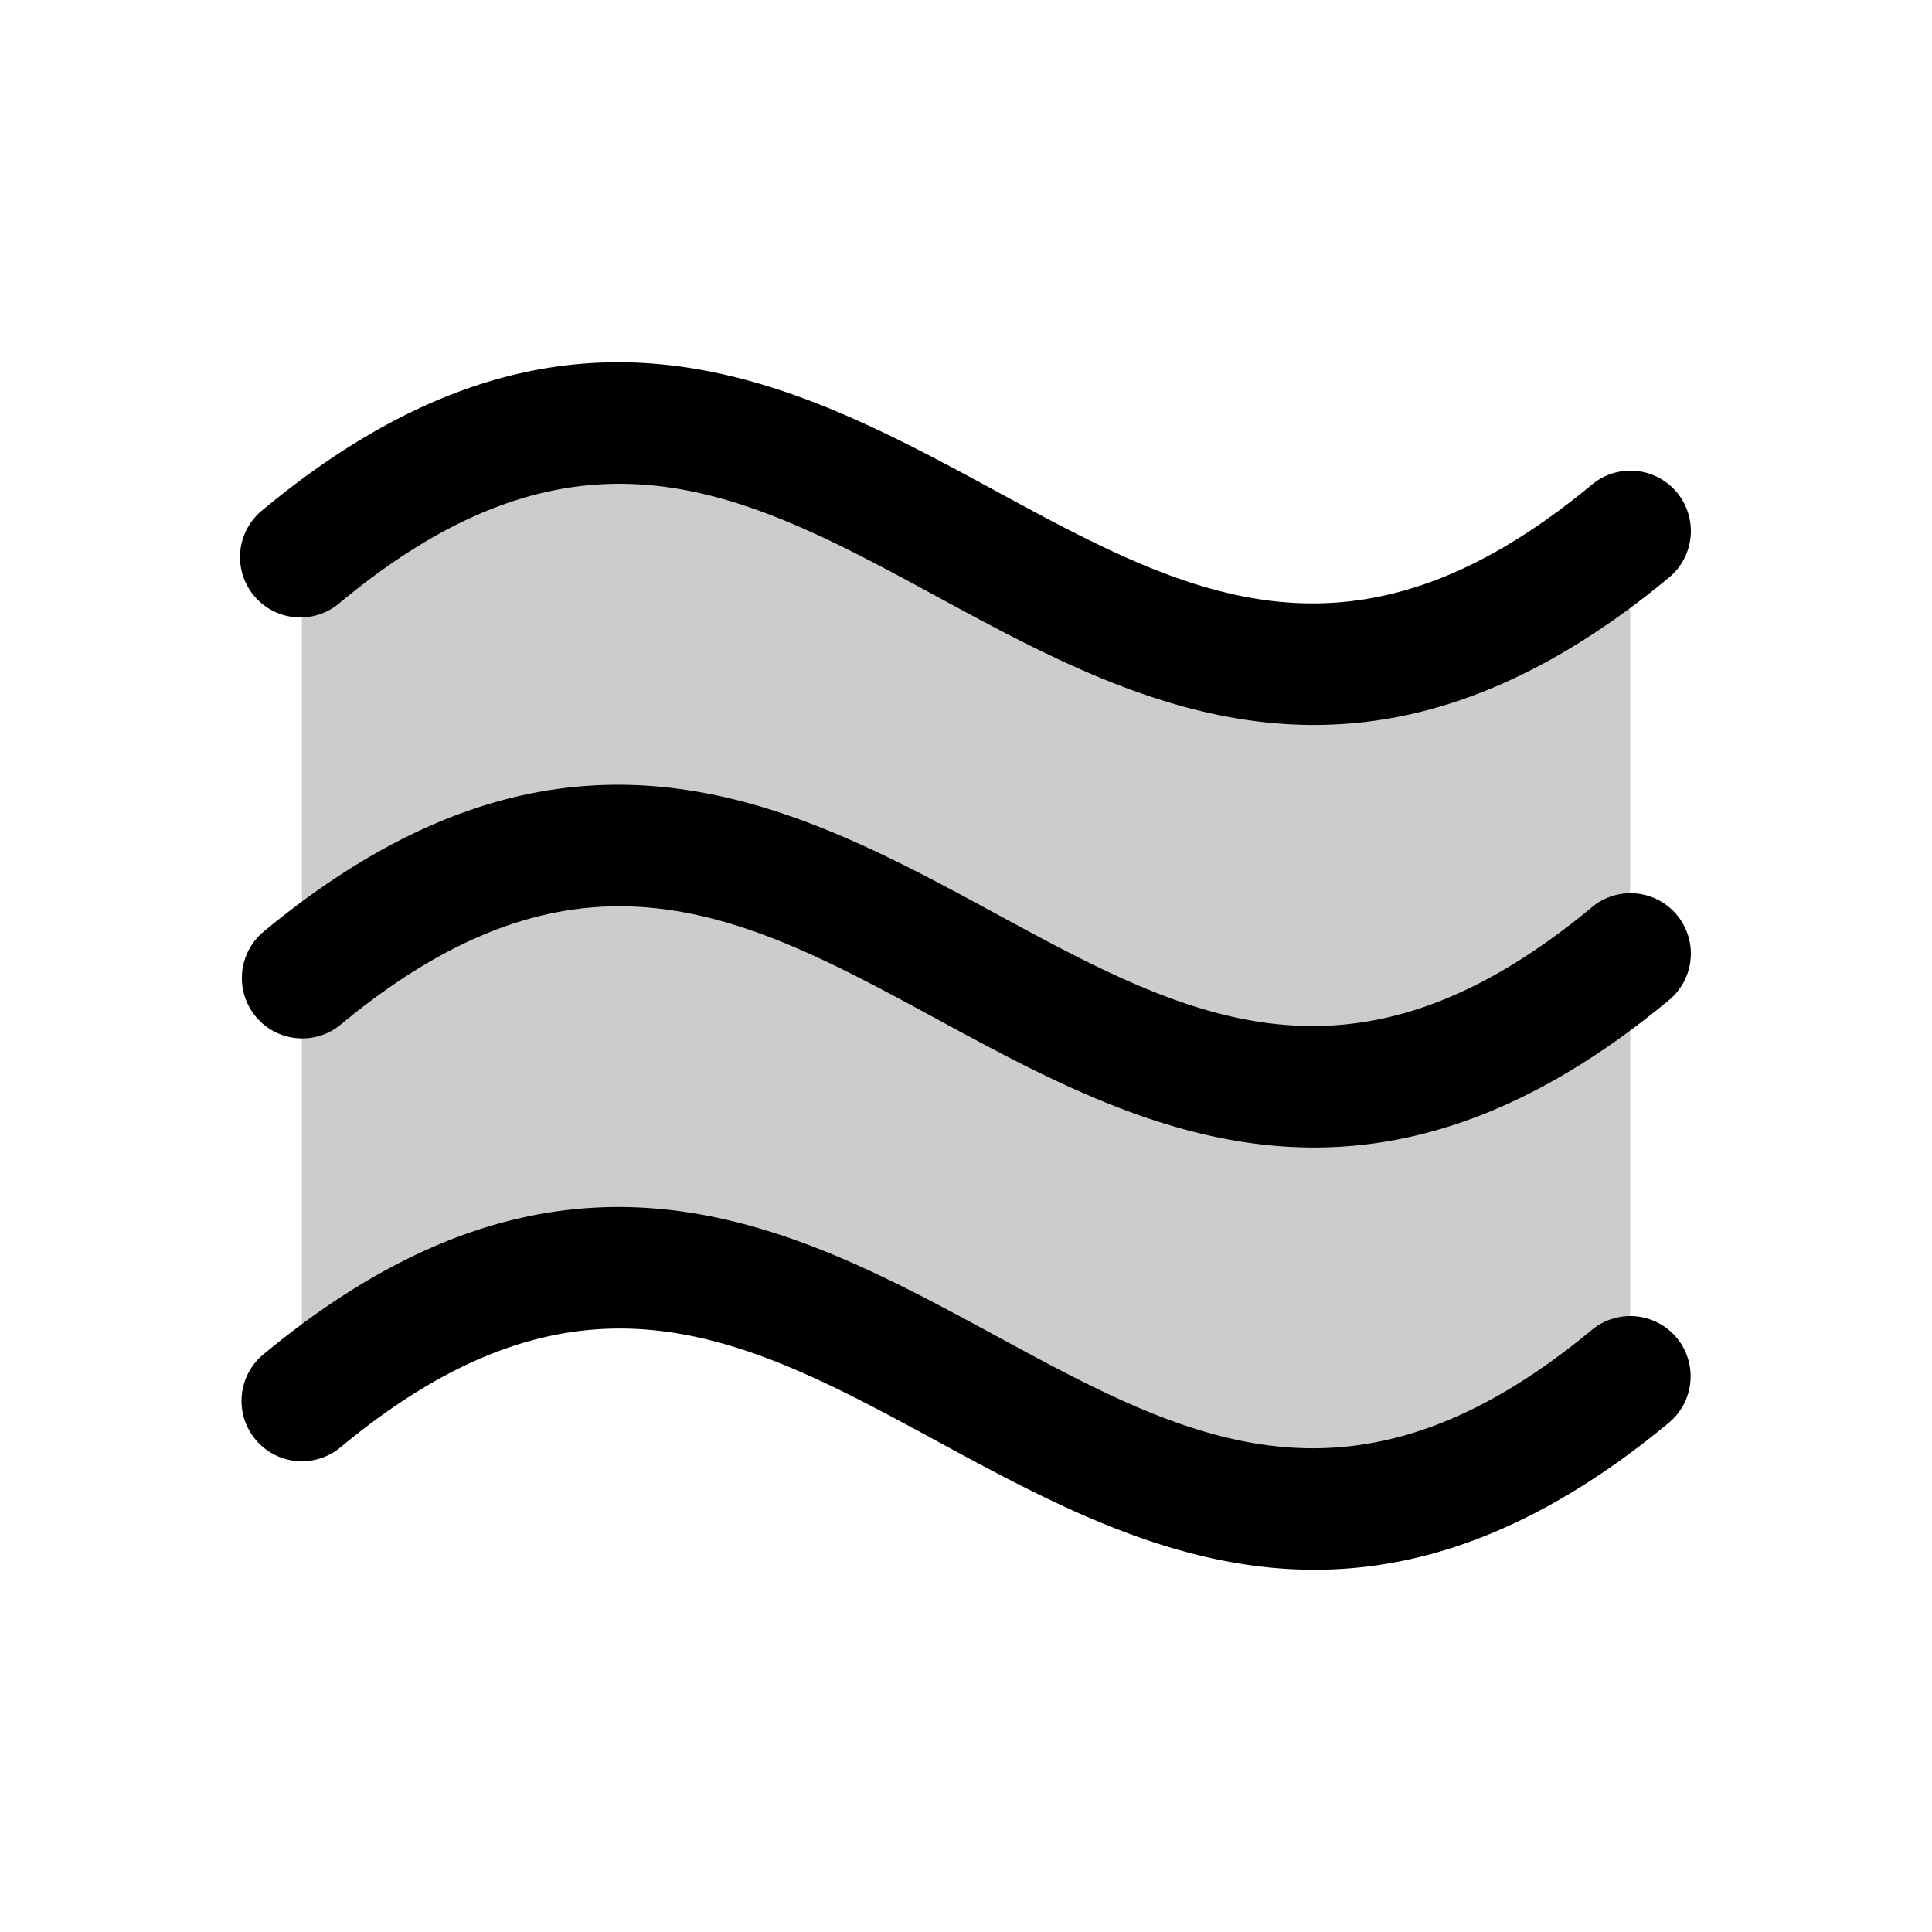 <svg xmlns="http://www.w3.org/2000/svg" width="3em" height="3em" viewBox="0 0 256 256"><g fill="currentColor"><path d="M216 70.39v112c-72 59.69-104-56.47-176 3.22v-112c72-59.69 104 56.47 176-3.22" opacity=".2"/><path d="M222.16 177.25a8 8 0 0 1-1 11.25c-17.36 14.39-32.86 19.5-47 19.5c-18.58 0-34.82-8.82-49.93-17c-25.35-13.76-47.24-25.64-79.07.74a8 8 0 1 1-10.22-12.31c40.17-33.28 70.32-16.92 96.93-2.48c25.35 13.75 47.24 25.63 79.07-.74a8 8 0 0 1 11.22 1.04m-11.27-57c-31.83 26.38-53.72 14.5-79.07.74c-26.61-14.43-56.76-30.79-96.93 2.49a8 8 0 0 0 10.22 12.31c31.83-26.38 53.72-14.5 79.07-.74c15.11 8.19 31.35 17 49.93 17c14.14 0 29.64-5.11 47-19.5a8 8 0 1 0-10.22-12.31ZM45.11 79.8c31.83-26.37 53.72-14.49 79.07-.74c15.11 8.2 31.35 17 49.93 17c14.14 0 29.64-5.12 47-19.5a8 8 0 1 0-10.22-12.31c-31.83 26.38-53.72 14.5-79.07.74c-26.61-14.41-56.76-30.77-96.93 2.51a8 8 0 1 0 10.22 12.3"/></g></svg>